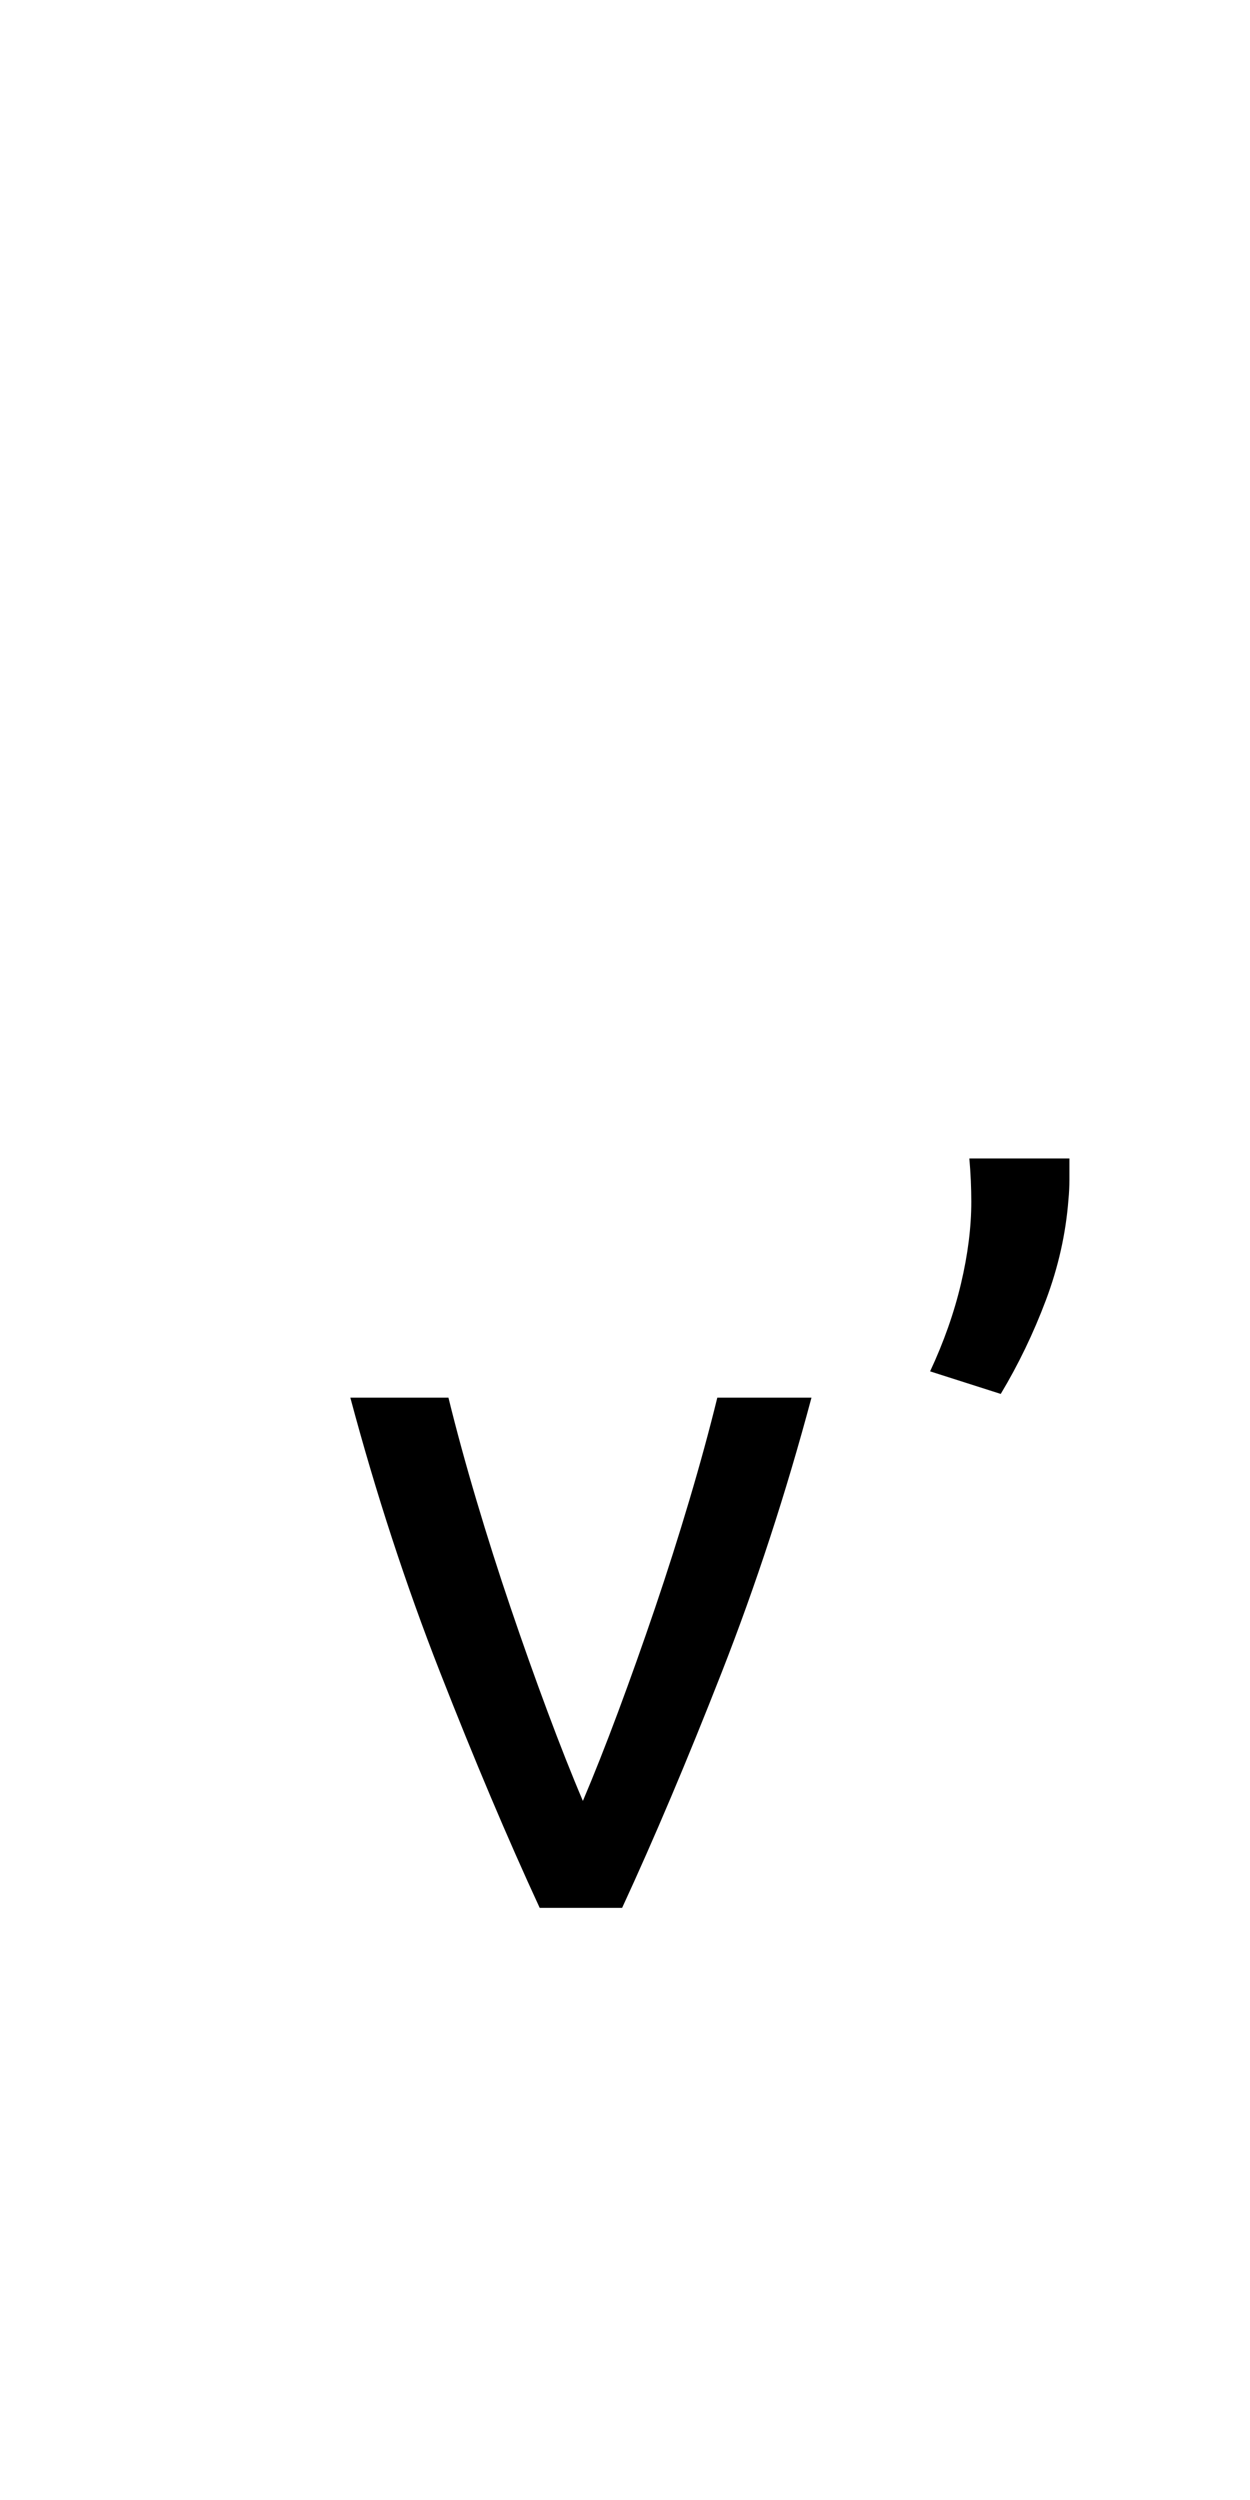<?xml version="1.0" encoding="utf-8"?>
<!-- Generator: Adobe Illustrator 16.0.0, SVG Export Plug-In . SVG Version: 6.00 Build 0)  -->
<!DOCTYPE svg PUBLIC "-//W3C//DTD SVG 1.1//EN" "http://www.w3.org/Graphics/SVG/1.1/DTD/svg11.dtd">
<svg version="1.1" xmlns="http://www.w3.org/2000/svg" xmlns:xlink="http://www.w3.org/1999/xlink" x="0px" y="0px"
	 width="283.465px" height="566.93px" viewBox="0 0 283.465 566.93" enable-background="new 0 0 283.465 566.93"
	 xml:space="preserve">
<g id="fond" display="none">
	
		<rect x="-6198.605" y="-11126.046" display="inline" fill-rule="evenodd" clip-rule="evenodd" fill="#58595B" width="16654.492" height="16572.797"/>
</g>
<g id="en_cours">
</g>
<g id="fini">
	<g>
		<path d="M184.02,316.953c-5.785,21.659-12.571,42.425-20.359,62.3c-7.787,19.879-15.317,37.679-22.583,53.399h-18.69
			c-7.27-15.721-14.796-33.521-22.583-53.399c-7.787-19.875-14.574-40.641-20.358-62.3h22.25c1.78,7.27,3.894,15.019,6.341,23.251
			c2.448,8.232,5.041,16.393,7.788,24.475c2.743,8.087,5.524,15.909,8.344,23.474c2.816,7.565,5.486,14.316,8.01,20.248
			c2.521-5.932,5.19-12.683,8.01-20.248c2.816-7.564,5.597-15.387,8.344-23.474c2.743-8.082,5.34-16.242,7.788-24.475
			c2.447-8.232,4.561-15.981,6.341-23.251H184.02z"/>
	</g>
	<g>
		<path d="M242.515,262.705c0,1.634,0,3.226,0,4.783s-0.076,3.08-0.222,4.562c-0.595,7.714-2.302,15.317-5.118,22.806
			c-2.819,7.492-6.23,14.573-10.235,21.249l-16.02-5.118c3.115-6.675,5.451-13.312,7.009-19.913
			c1.558-6.599,2.336-12.794,2.336-18.579c0-1.48-0.039-3.076-0.111-4.783c-0.077-1.704-0.188-3.372-0.334-5.006H242.515z"/>
	</g>
</g>
</svg>
